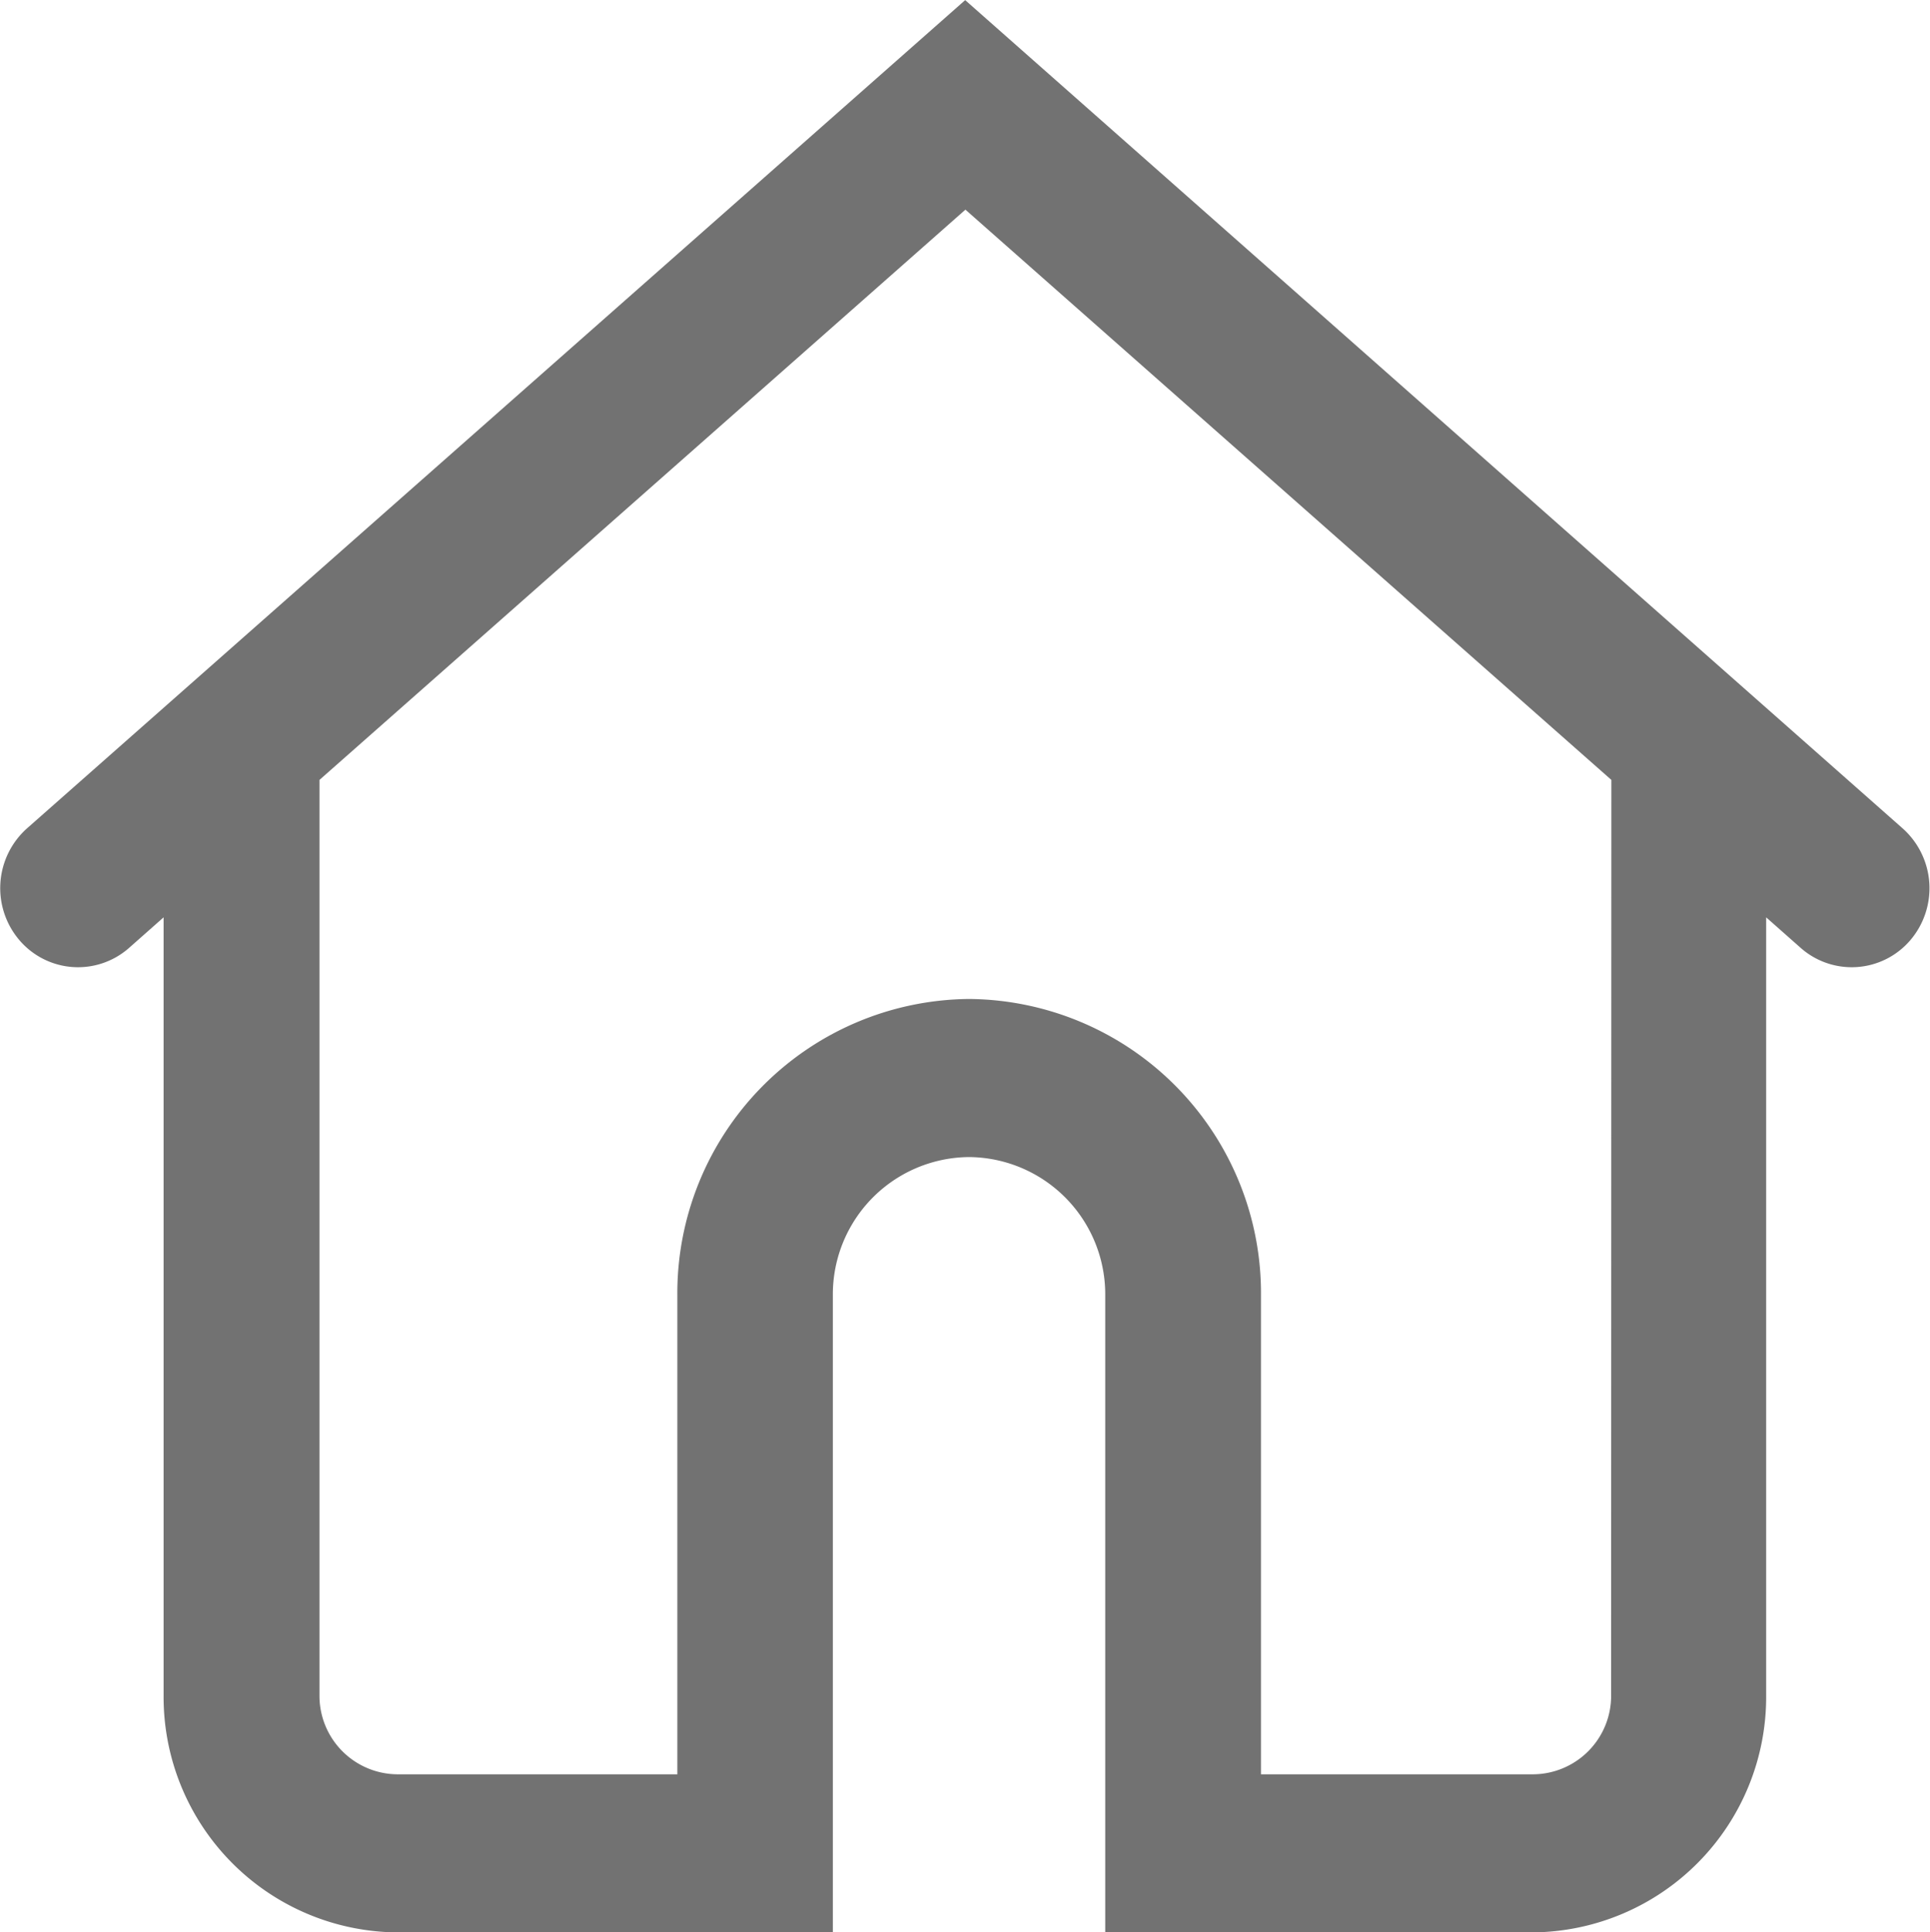 <svg xmlns="http://www.w3.org/2000/svg" width="15.985" height="16" viewBox="0 0 15.985 16">
  <path id="home_icon" d="M893,310l-7.77,6.858a.663.663,0,0,0-.064.925h0a.638.638,0,0,0,.909.065l.286-.253v6.44A1.95,1.95,0,0,0,888.294,326h3.61v-5.274a1.137,1.137,0,0,1,1.128-1.146h0a1.137,1.137,0,0,1,1.128,1.146V326H897.7a1.95,1.95,0,0,0,1.934-1.965v-6.44l.286.253a.638.638,0,0,0,.909-.065h0a.663.663,0,0,0-.064-.924Zm5.35,14.035a.65.65,0,0,1-.644.656h-2.256v-3.964a2.437,2.437,0,0,0-2.417-2.456h0a2.437,2.437,0,0,0-2.417,2.456v3.964h-2.32a.65.65,0,0,1-.644-.656v-7.578l5.35-4.722,5.35,4.722Z" transform="translate(-885.006 -309.999)" fill="#727272"/>
</svg>
